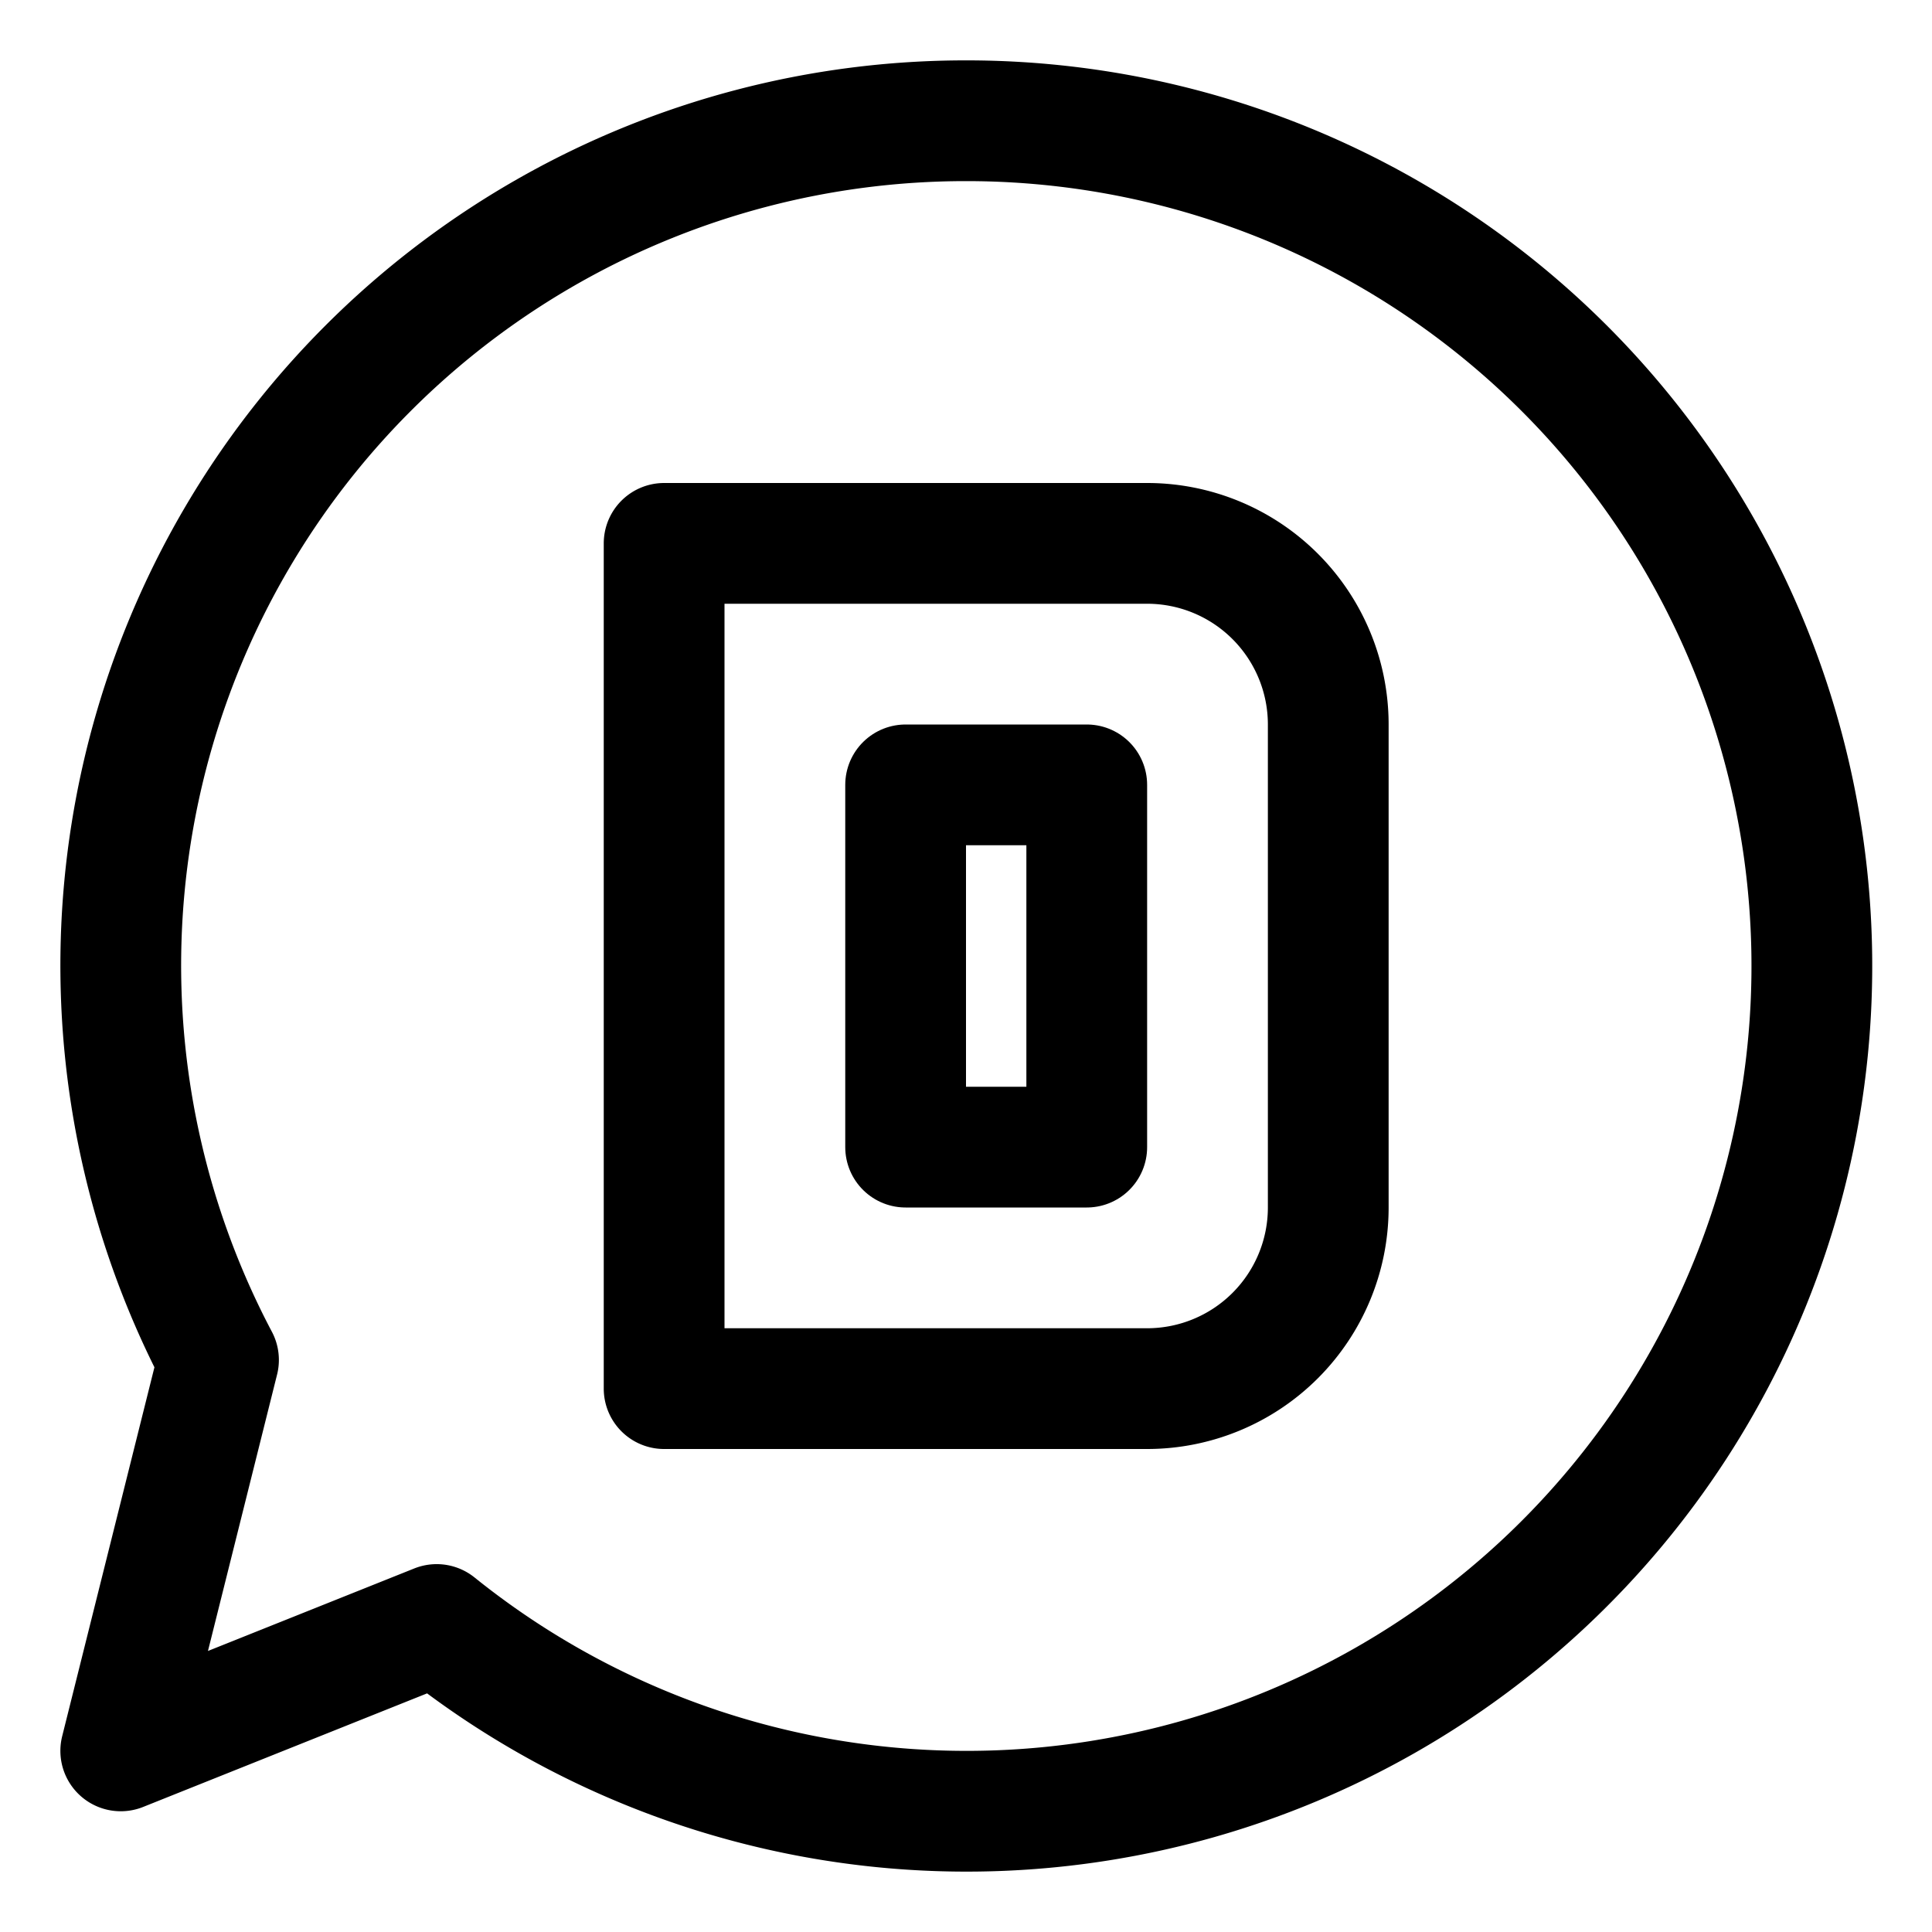 <?xml version="1.0" ?><svg height="32" viewBox="0 0 32 32" width="32" xmlns="http://www.w3.org/2000/svg"><defs><style>.cls-1{fill:none;stroke:#000;stroke-linejoin:round;stroke-width:2px;}</style></defs><title/><g data-name="28-Disqus" id="_28-Disqus"><path class="cls-1" d="M16,2A13.992,13.992,0,0,0,3.619,22.525L2,29l5.233-2.093A14,14,0,1,0,16,2Z"/><path class="cls-1" d="M15,9h4a3,3,0,0,1,3,3v8a3,3,0,0,1-3,3H11V9Z"/><rect class="cls-1" height="6" width="3" x="15" y="13"/></g></svg>